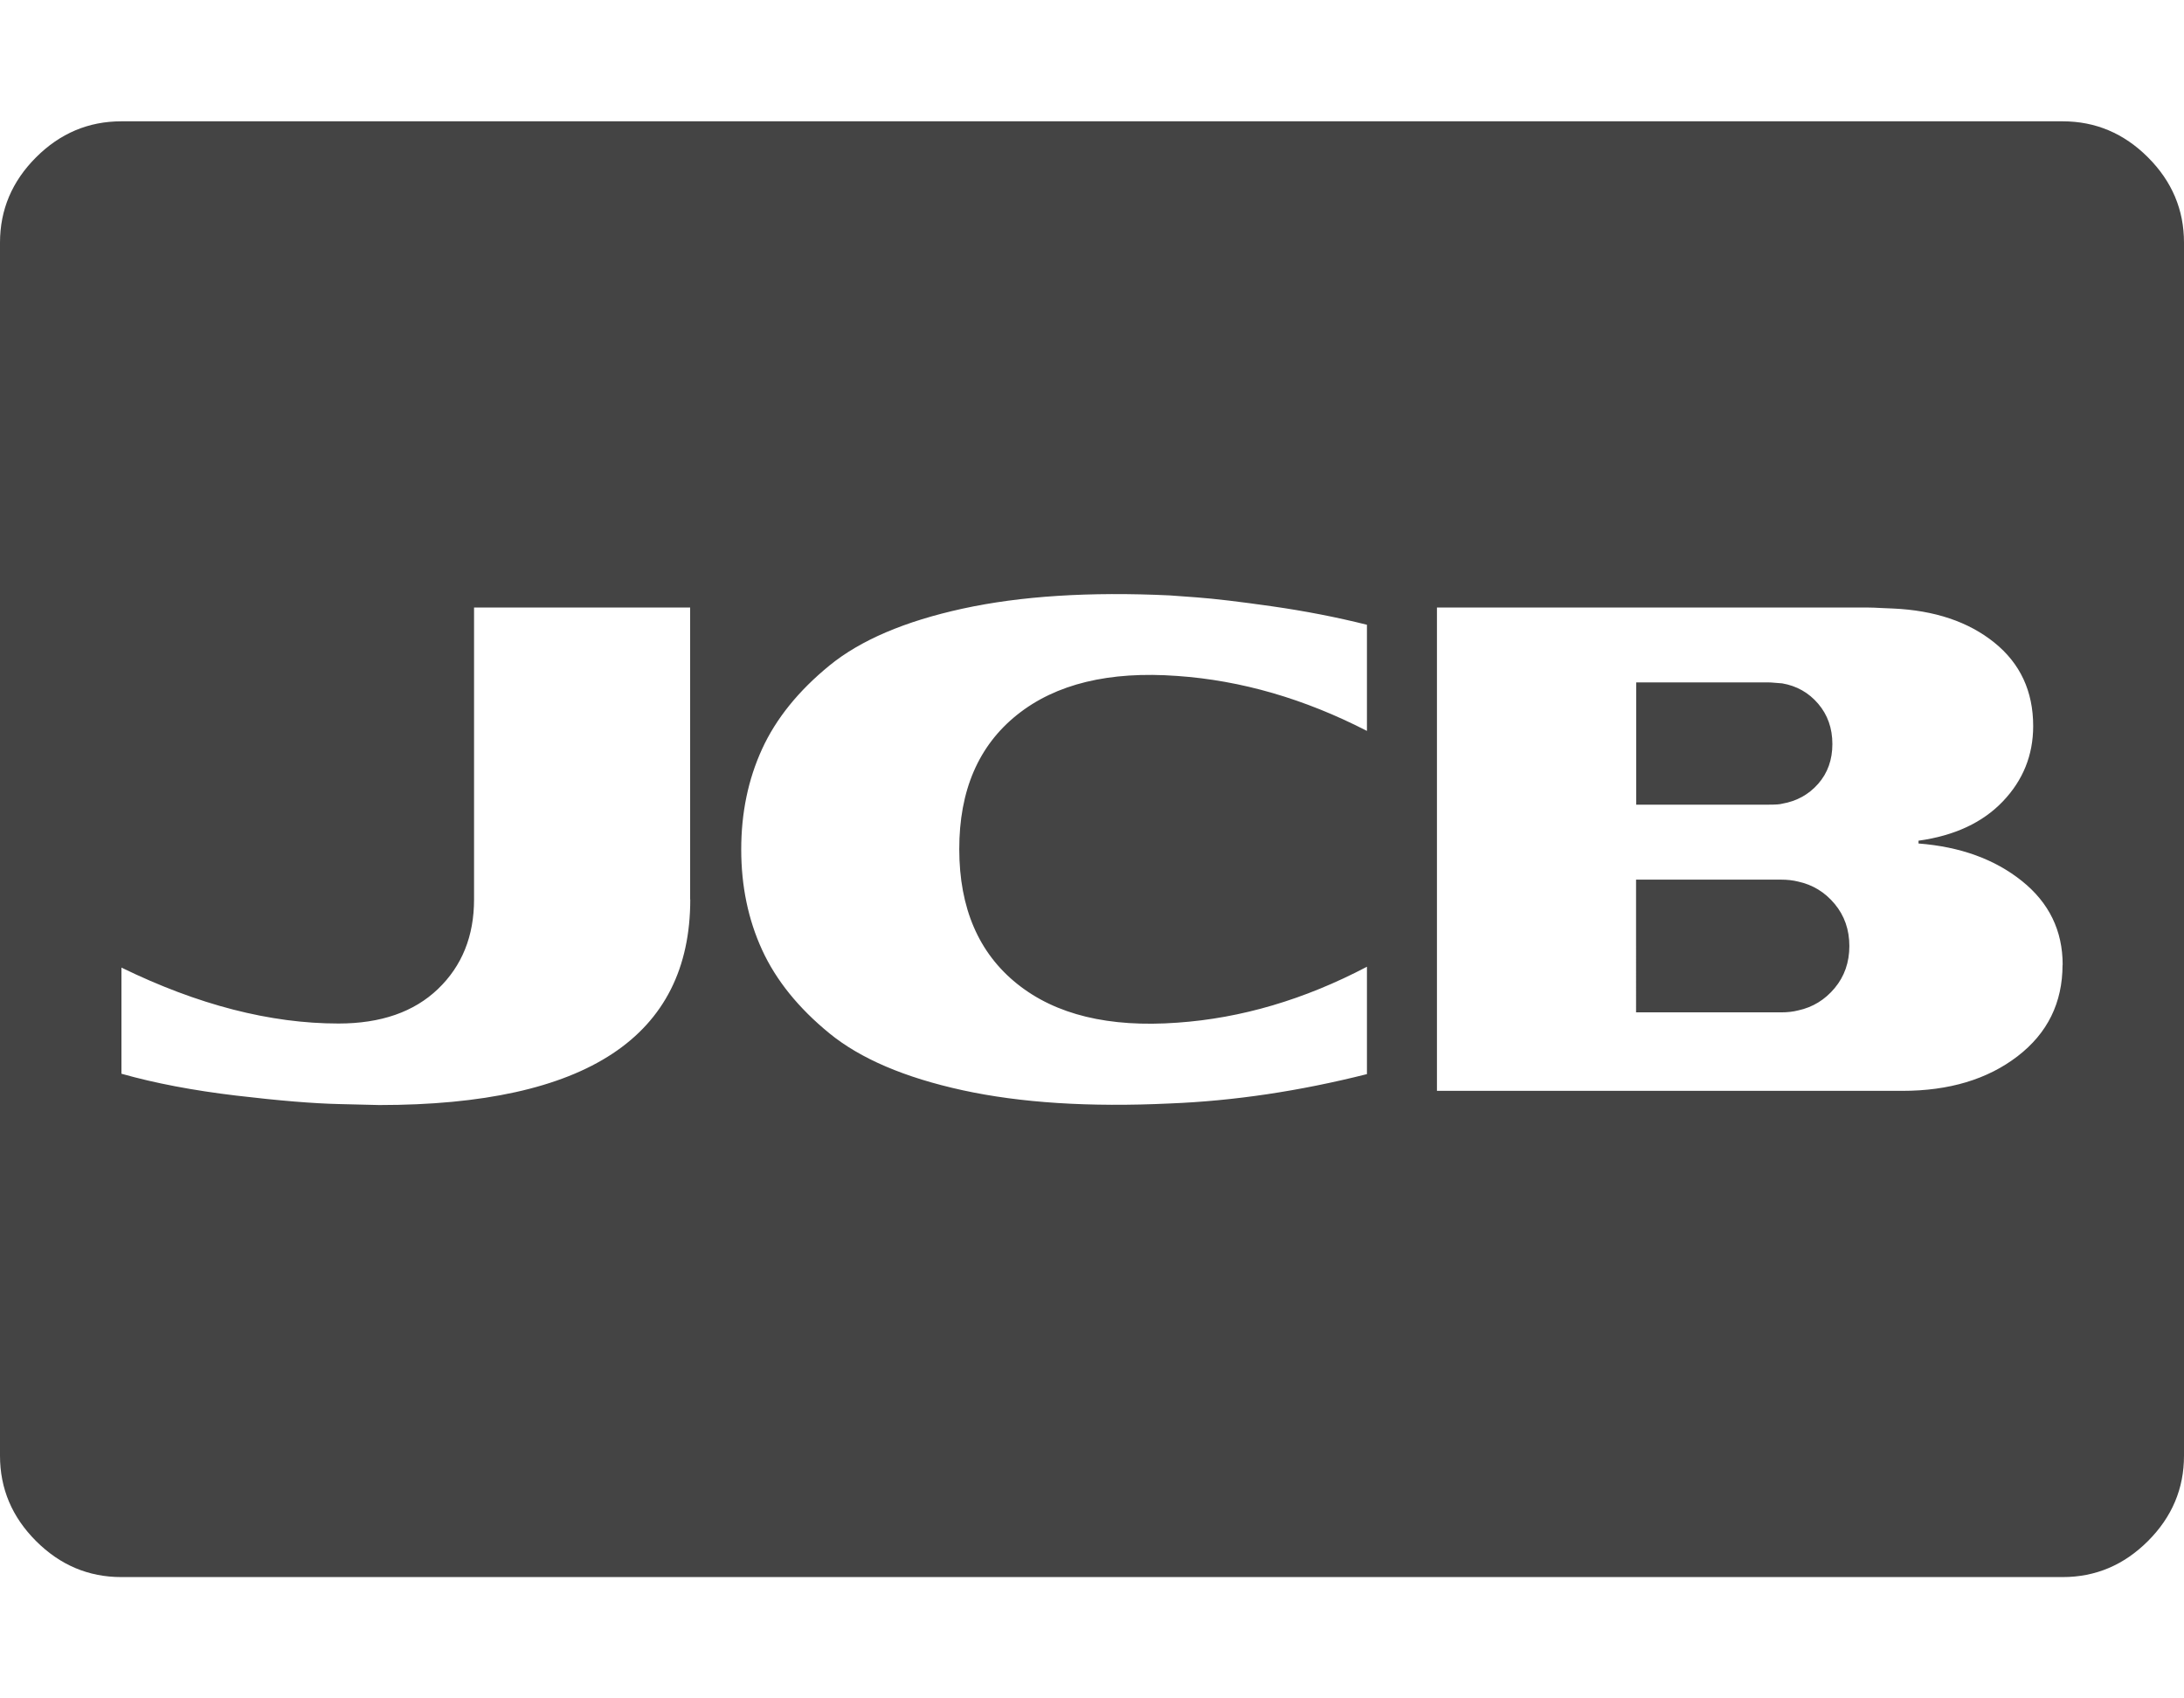 <svg xmlns="http://www.w3.org/2000/svg" width="18" height="14" viewBox="0 0 18 14"><path fill="#444" d="M15.242 7.797q0 .203-.121.348t-.301.184q-.062.016-.141.016h-1.195V7.251h1.195q.078 0 .141.016.18.039.301.184t.121.348zm-.14-1.664q0 .195-.117.328t-.297.164q-.023.008-.117.008h-1.086V5.625h1.086q.023 0 .066.004t.051.004q.18.031.297.168t.117.332zM5.688 7.414V5.008H3.907v2.406q0 .453-.297.738t-.82.285q-.844 0-1.789-.461v.875q.414.117.945.18t.852.07l.328.008q2.563 0 2.563-1.695zm5.578 1.438v-.883q-.773.406-1.563.461-.844.062-1.32-.32t-.477-1.109.477-1.109 1.32-.32q.789.055 1.563.453V5.15q-.375-.094-.781-.152t-.625-.074l-.219-.016q-.992-.047-1.707.109t-1.098.469-.555.688-.172.828.172.828.555.688 1.098.469 1.707.109q.789-.031 1.625-.242zM17 7.953q0-.422-.336-.691t-.852-.309V6.93q.445-.062.695-.324t.25-.621q0-.43-.32-.688t-.836-.281l-.094-.004q-.071-.004-.109-.004h-3.555v3.984h3.836q.578 0 .949-.285t.371-.754zM18 2v10q0 .406-.297.703T17 13H1q-.406 0-.703-.297T0 12V2q0-.406.297-.703T1 1h16q.406 0 .703.297T18 2z"/></svg>